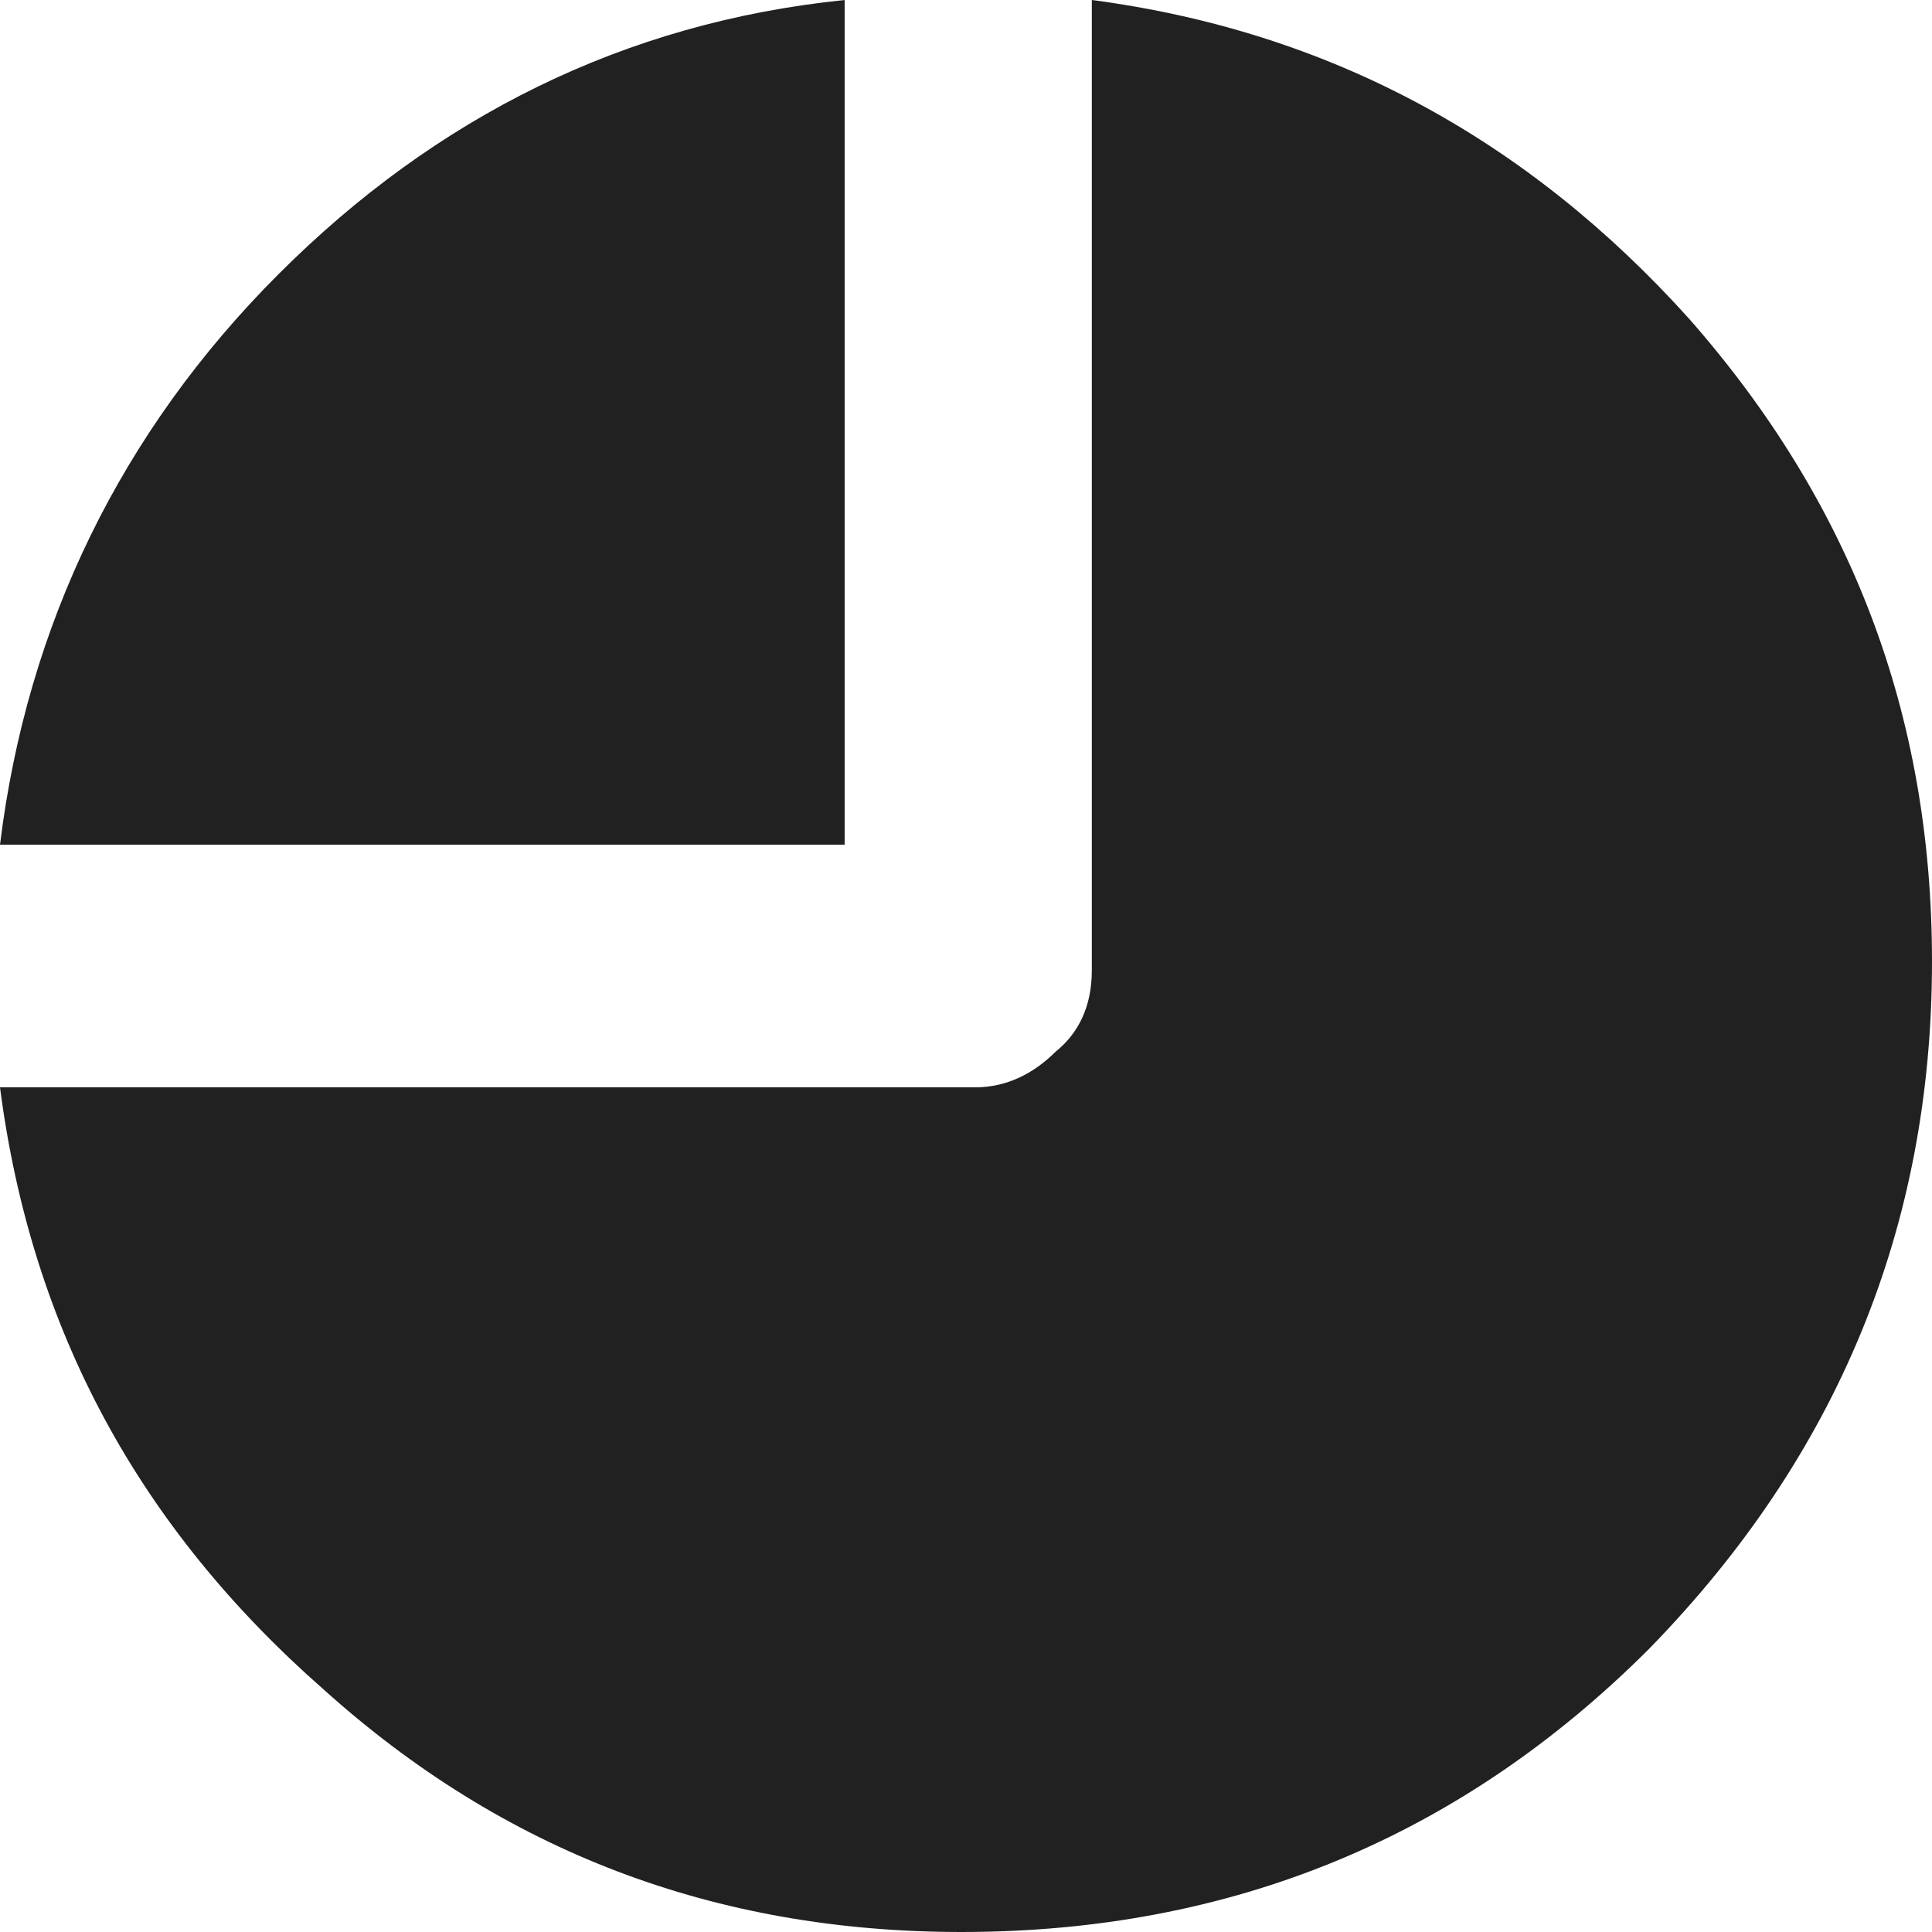 <svg xmlns="http://www.w3.org/2000/svg" width="32" height="32" viewBox="0 0 32 32"><title>pie chart</title><g fill="#212121" class="nc-icon-wrapper"><g fill="#212121"><path transform="scale(1,-1) translate(0,-32)" d="M 13.99 32 V 18.01 H 0 C 0.447 21.656 2.01 24.856 4.614 27.46 C 7.219 30.065 10.344 31.628 13.991 32 z M 18.084 32 C 22.028 31.48 25.302 29.693 27.981 26.716 C 30.661 23.666 32 20.167 32 16.074 C 32 11.684 30.437 7.888 27.312 4.688 C 24.186 1.563 20.39 0 15.926 0 C 11.833 0 8.335 1.34 5.358 4.019 C 2.307 6.698 0.521 9.972 0 13.99 H 16.149 C 16.669 13.99 17.116 14.213 17.489 14.585 C 17.86 14.883 18.084 15.329 18.084 15.925 V 32 z"></path></g></g></svg>
